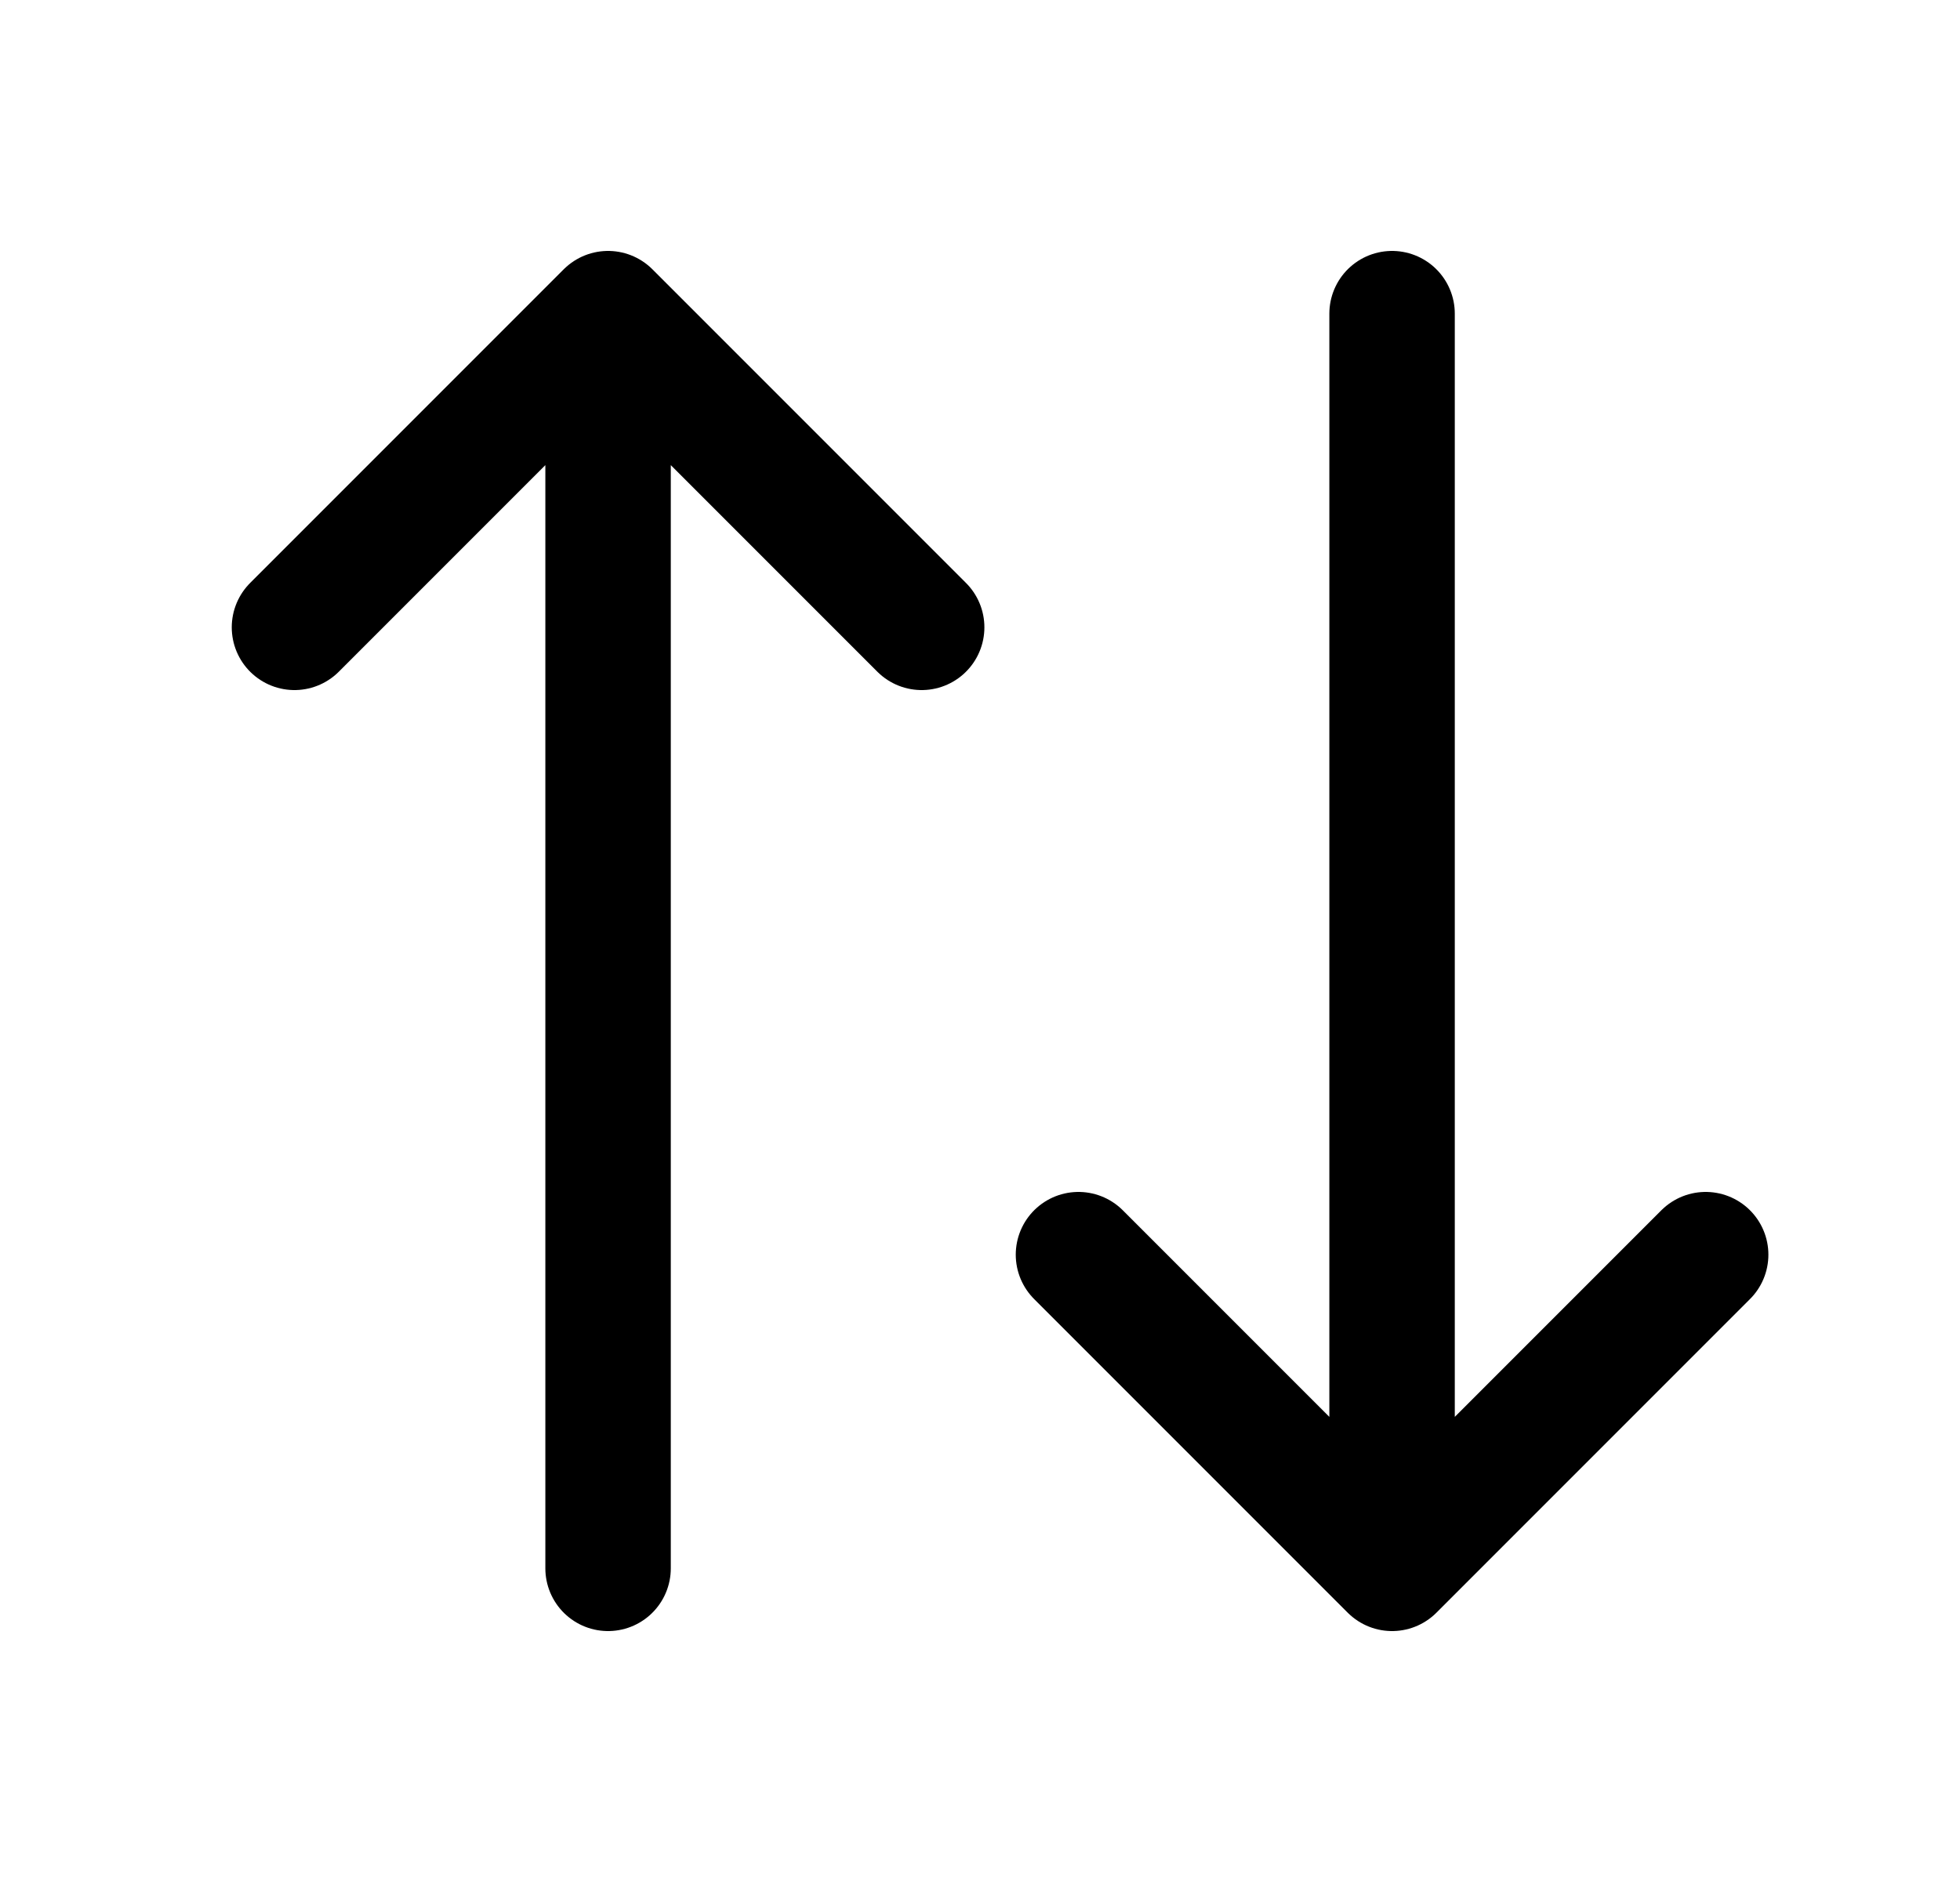 <svg width="25" height="24" viewBox="0 0 25 24" fill="none" xmlns="http://www.w3.org/2000/svg">
<path d="M17.756 4V20M17.756 20L13.756 16M17.756 20L21.756 16M7.756 20V4M7.756 4L3.756 8M7.756 4L11.756 8" stroke="currentColor" stroke-width="1.6" stroke-linecap="round" stroke-linejoin="round"/>
</svg>
